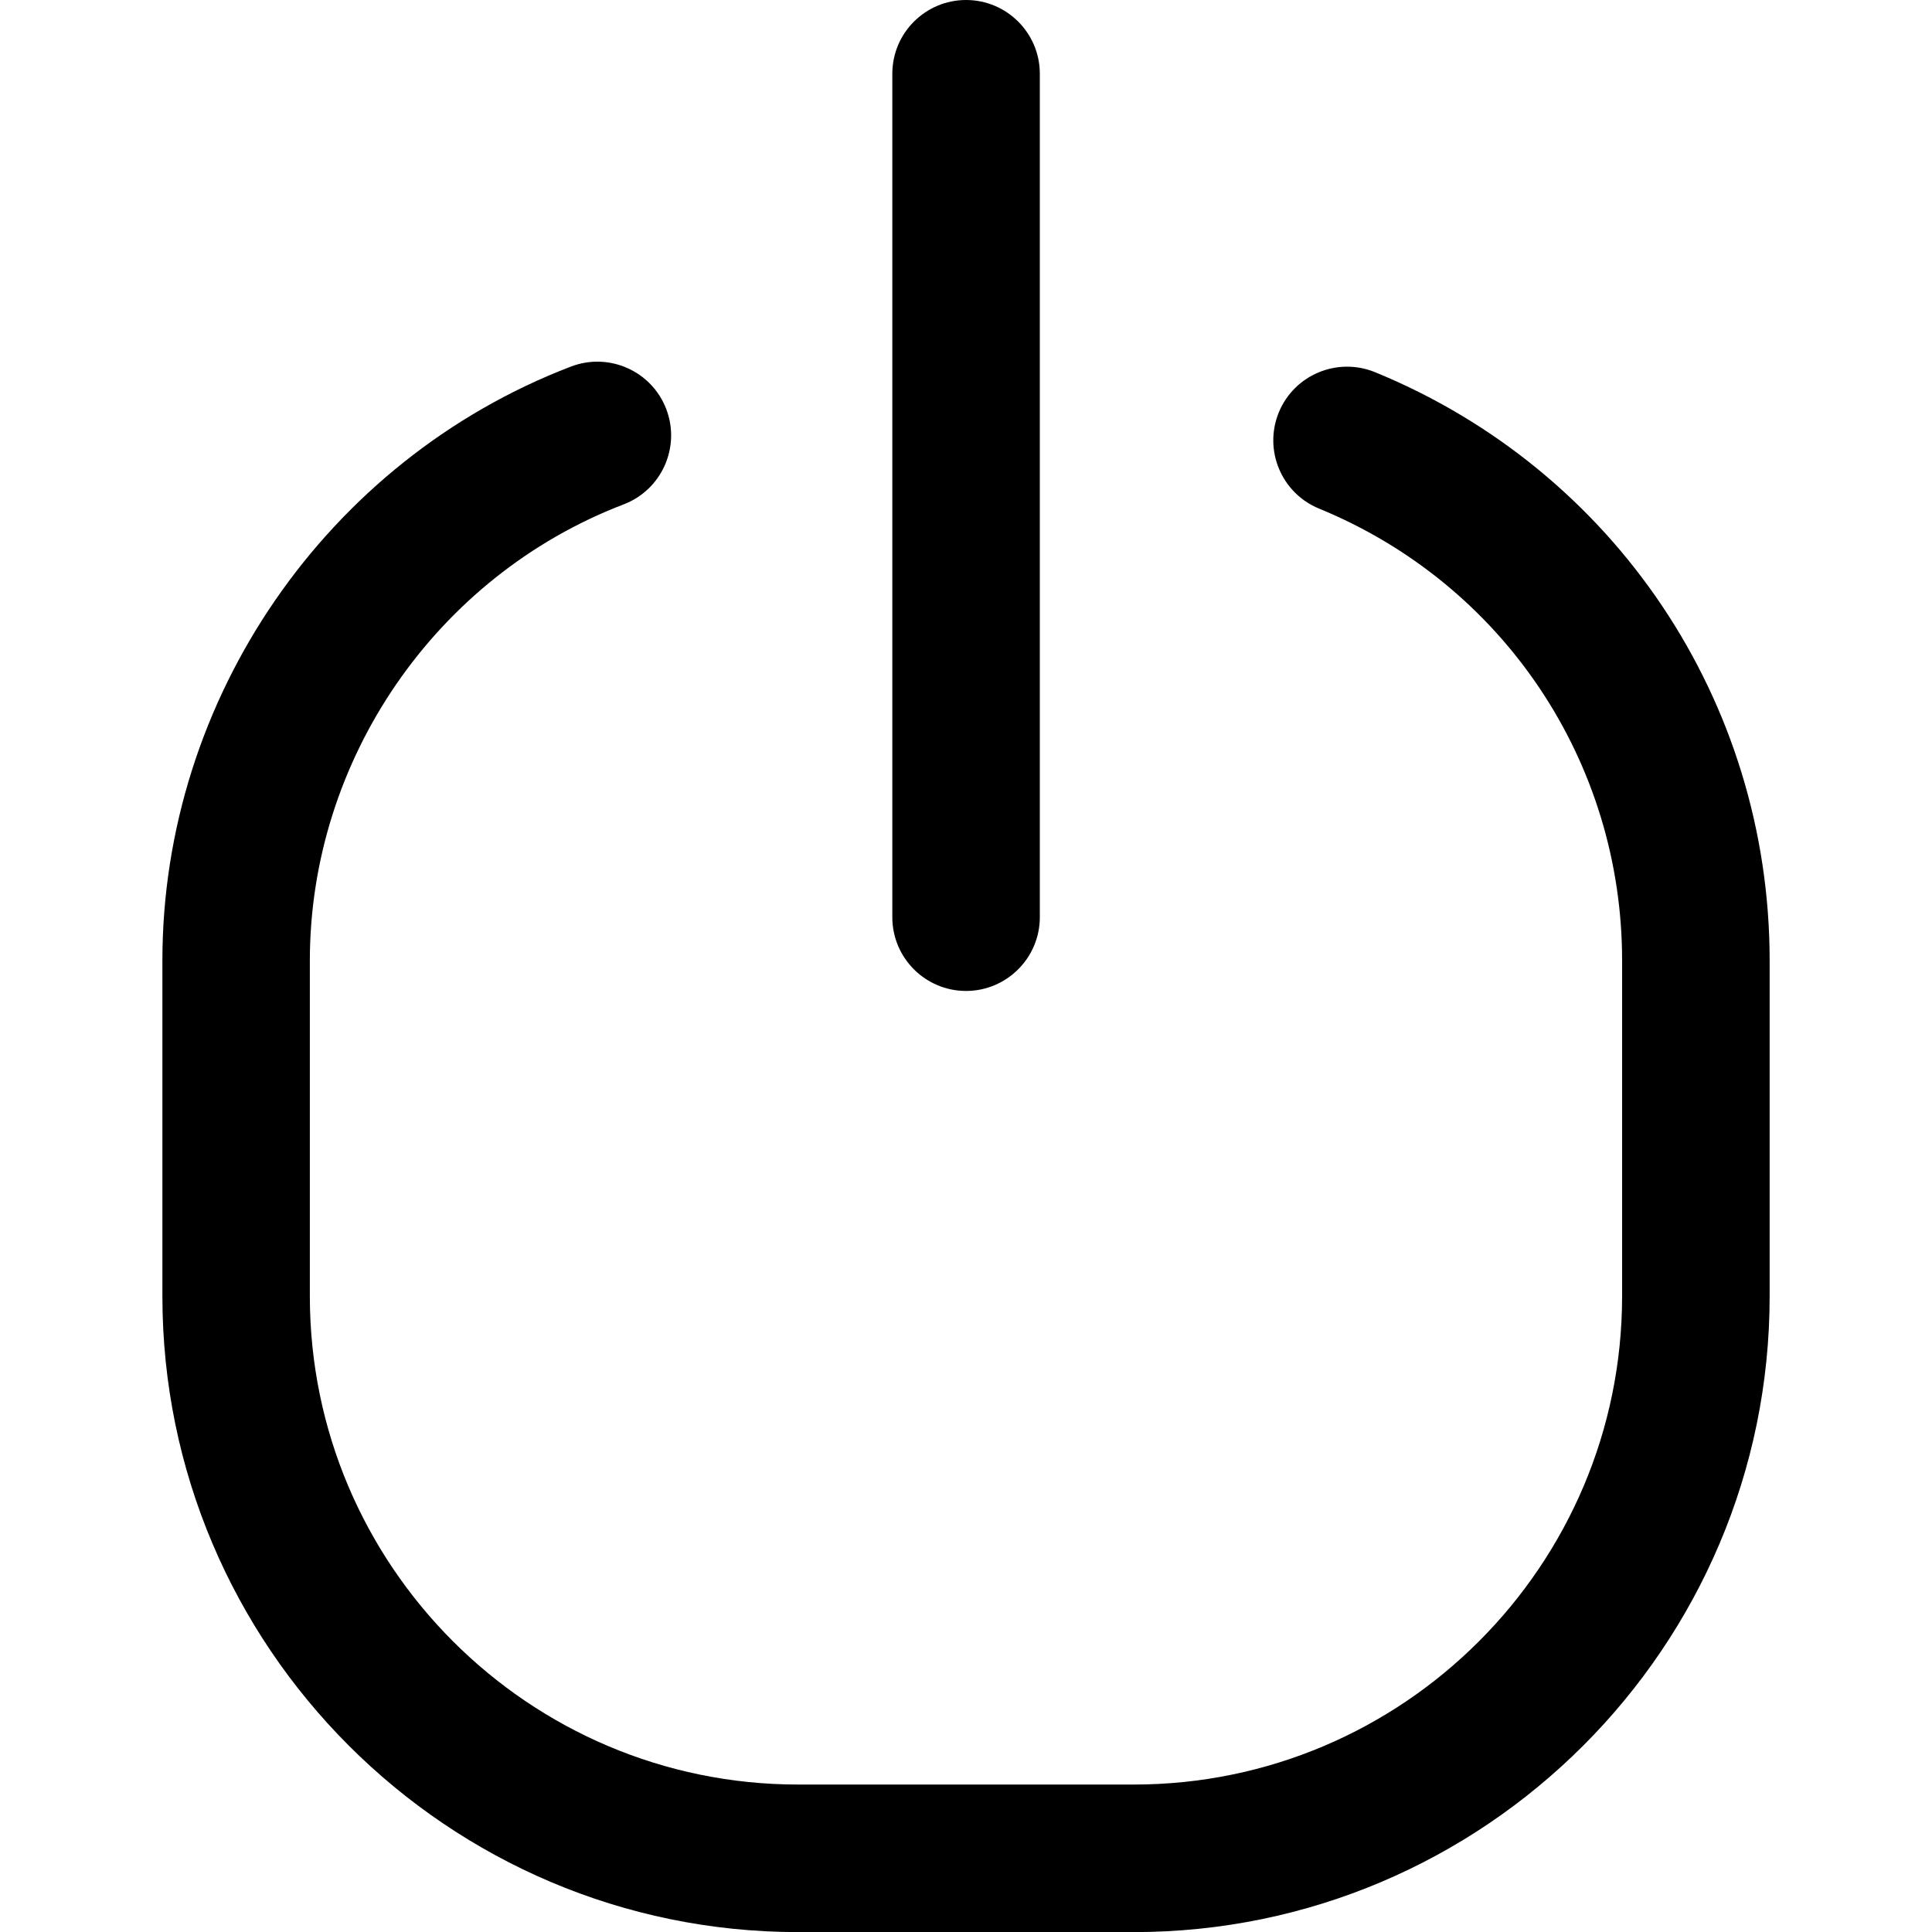 <?xml version="1.0" encoding="iso-8859-1"?>
<!-- Generator: Adobe Illustrator 16.0.0, SVG Export Plug-In . SVG Version: 6.00 Build 0)  -->
<!DOCTYPE svg PUBLIC "-//W3C//DTD SVG 1.1//EN" "http://www.w3.org/Graphics/SVG/1.1/DTD/svg11.dtd">
<svg version="1.1" id="Capa_1" xmlns="http://www.w3.org/2000/svg" xmlns:xlink="http://www.w3.org/1999/xlink" x="0px" y="0px"
	 width="39.295px" height="39.296px" viewBox="0 0 39.295 39.296" style="enable-background:new 0 0 39.295 39.296;"
	 xml:space="preserve">
<g>
	<g>
		<path d="M12.686,10.258c0.773-0.297,1.161-1.164,0.865-1.938s-1.163-1.16-1.937-0.865c-4.971,1.902-8.311,6.757-8.311,12.081
			v6.828c0,7.131,5.801,12.933,12.932,12.933h6.825c7.132,0,12.933-5.802,12.933-12.933v-6.826c0-5.27-3.15-9.968-8.025-11.968
			C27.2,7.257,26.325,7.622,26.01,8.387c-0.314,0.767,0.052,1.642,0.818,1.957c3.744,1.536,6.164,5.145,6.164,9.191v6.828
			c0,5.478-4.455,9.933-9.933,9.933h-6.825c-5.477,0-9.932-4.455-9.932-9.933v-6.826C6.303,15.448,8.869,11.718,12.686,10.258z"/>
		<path d="M21.149,18.655V1.5c0-0.828-0.673-1.5-1.5-1.5c-0.828,0-1.5,0.672-1.5,1.5v17.155c0,0.828,0.672,1.5,1.5,1.5
			C20.476,20.154,21.149,19.482,21.149,18.655z"/>
	</g>
</g>
<g>
</g>
<g>
</g>
<g>
</g>
<g>
</g>
<g>
</g>
<g>
</g>
<g>
</g>
<g>
</g>
<g>
</g>
<g>
</g>
<g>
</g>
<g>
</g>
<g>
</g>
<g>
</g>
<g>
</g>
</svg>
